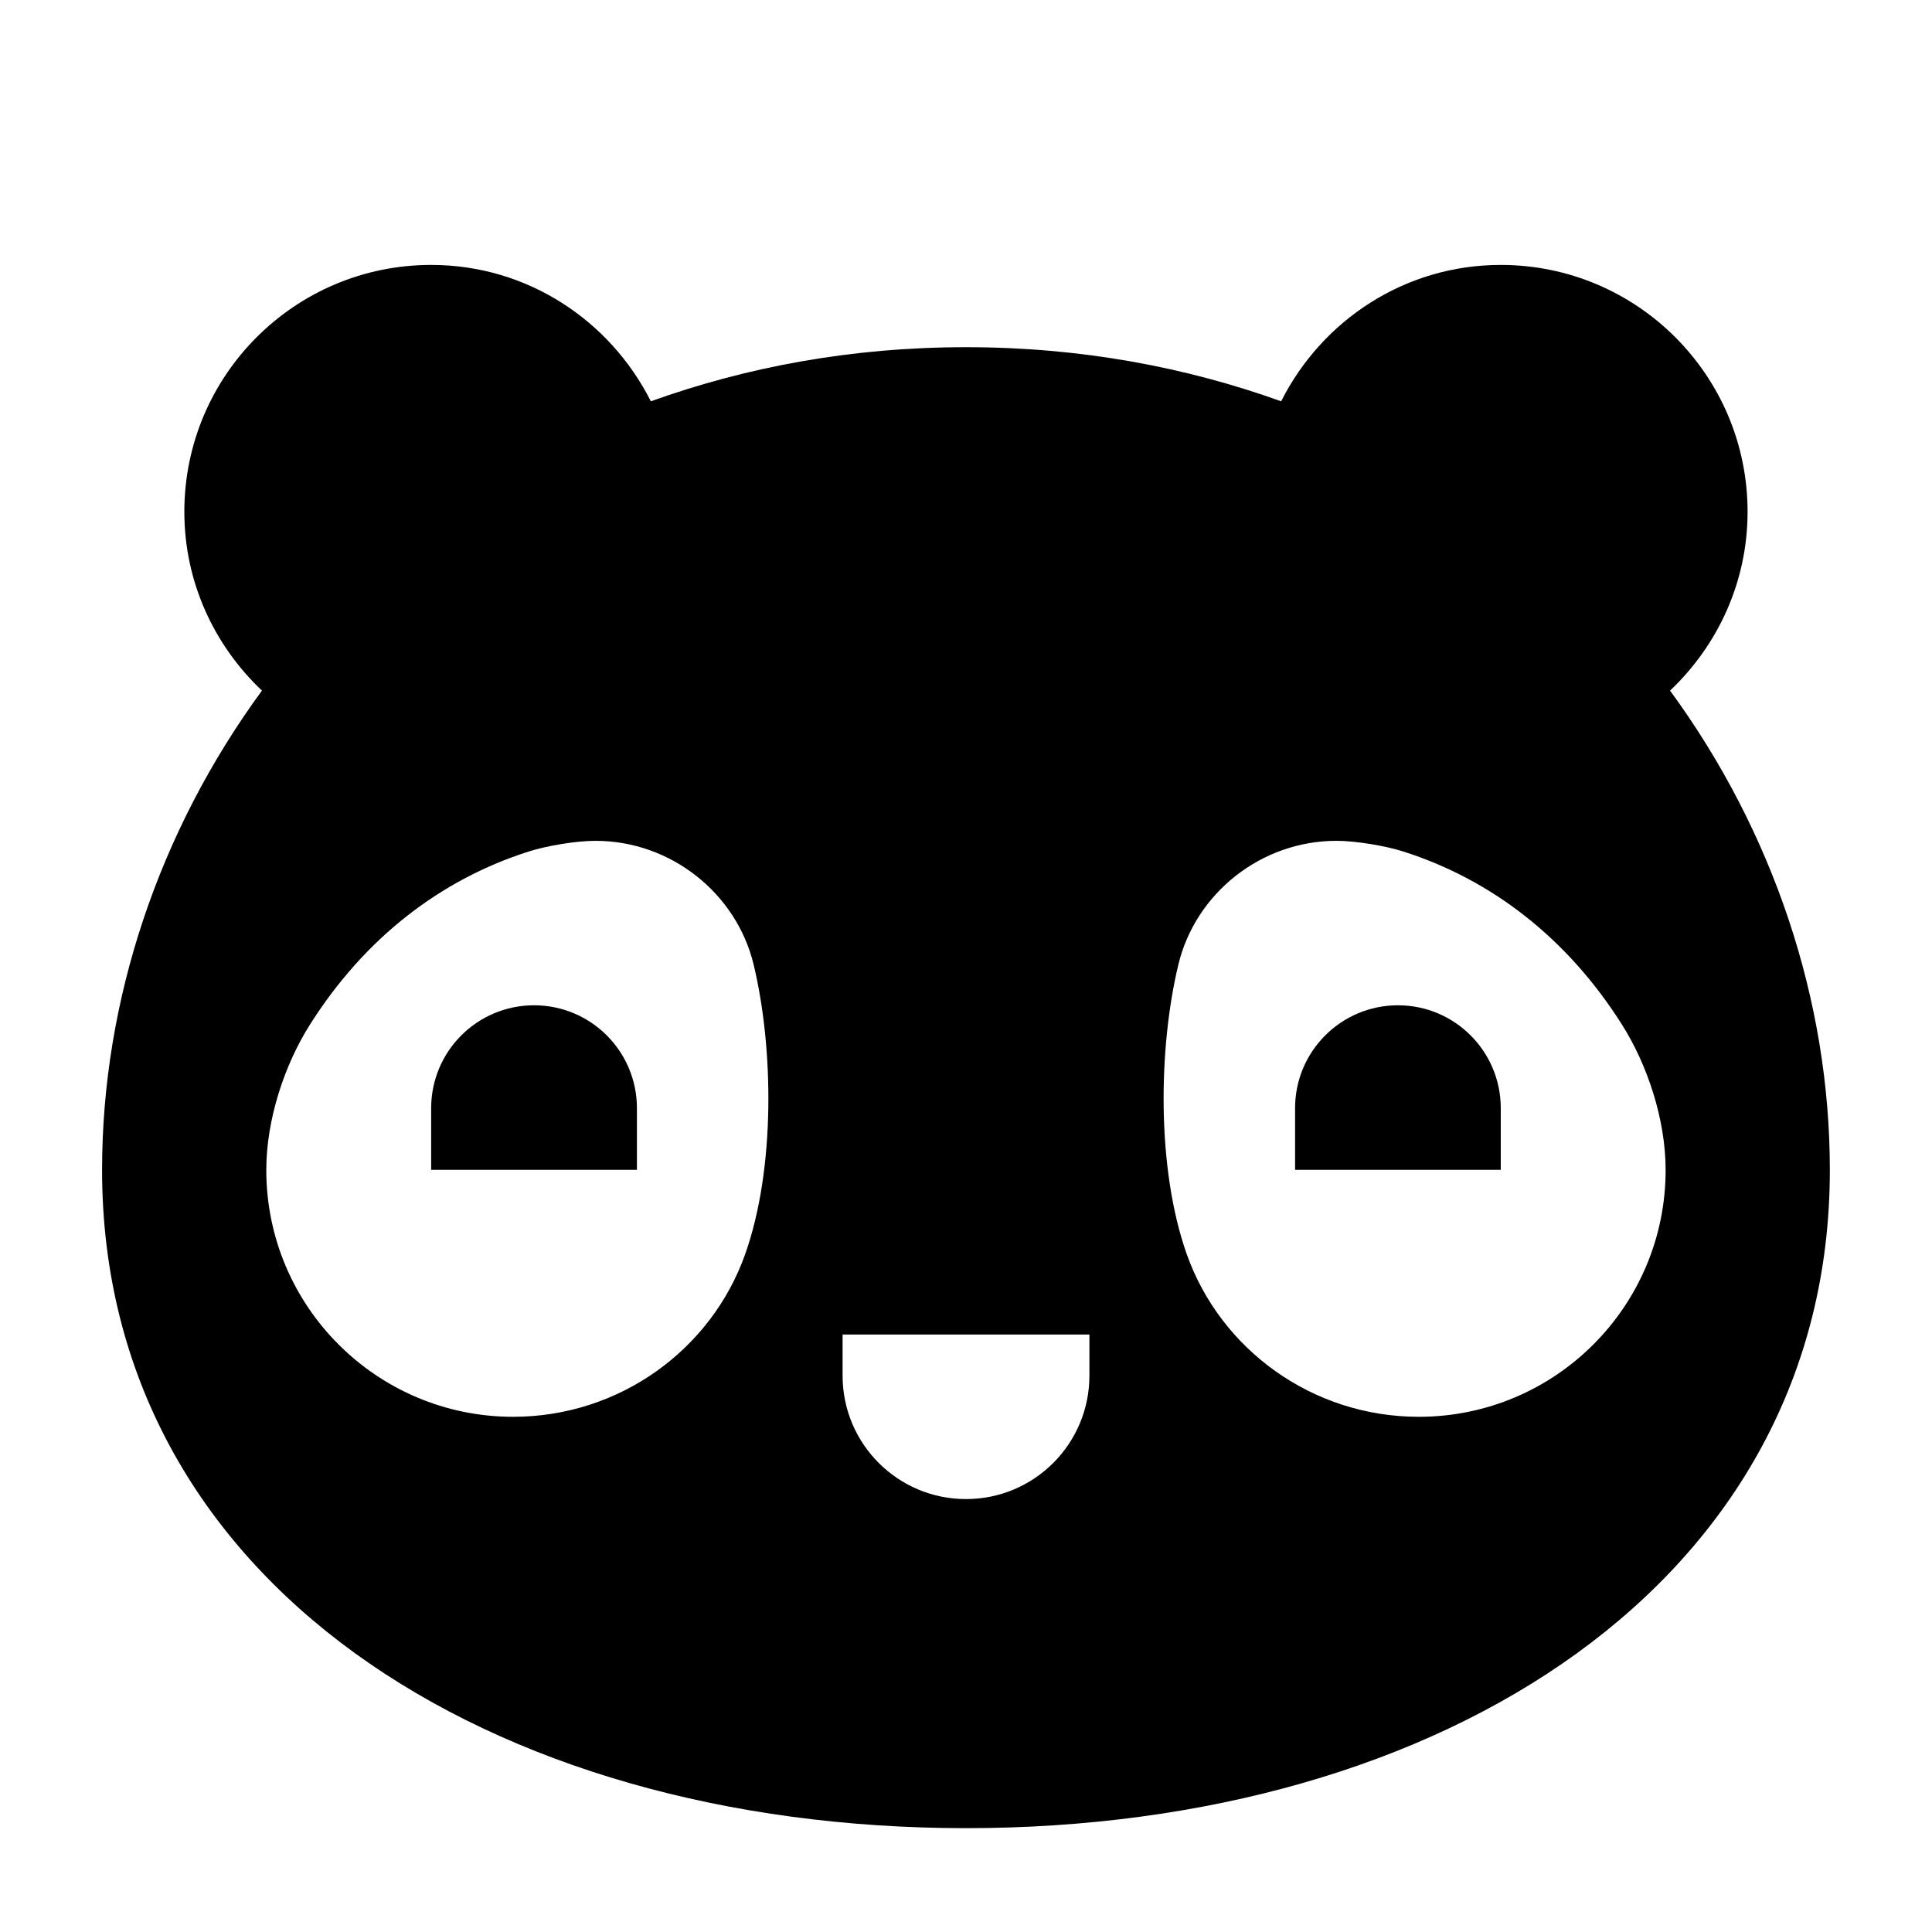 <svg width="24" height="24" viewBox="0 0 24 24" xmlns="http://www.w3.org/2000/svg"><g id="character=panda, state=filled"><g id="Layer"><g id="Group"><path id="Vector" d="M21.709 6.357C21.709 4.664 20.336 3.291 18.643 3.291C17.446 3.291 16.419 3.984 15.915 4.985C14.736 4.562 13.431 4.313 12 4.313C10.568 4.313 9.264 4.562 8.085 4.985C7.58 3.984 6.554 3.291 5.356 3.291C3.663 3.291 2.29 4.664 2.29 6.357C2.29 7.234 2.663 8.02 3.254 8.579C1.972 10.328 1.268 12.428 1.268 14.534C1.268 19.644 6.073 22.71 12 22.71C17.927 22.71 22.731 19.644 22.731 14.534C22.731 12.428 22.027 10.328 20.746 8.579C21.336 8.02 21.709 7.234 21.709 6.357ZM9.256 15.582C8.838 16.762 7.699 17.6 6.374 17.6C4.681 17.6 3.308 16.227 3.308 14.534C3.308 13.904 3.536 13.225 3.849 12.73C4.53 11.652 5.473 10.927 6.567 10.578C6.784 10.508 7.155 10.445 7.396 10.445C8.34 10.445 9.149 11.103 9.361 11.979C9.612 13.019 9.633 14.522 9.256 15.582ZM13.533 17.089C13.533 17.936 12.847 18.622 12 18.622C11.153 18.622 10.467 17.936 10.467 17.089V16.578H13.533V17.089ZM17.625 17.6C16.3 17.6 15.162 16.762 14.743 15.582C14.367 14.522 14.388 13.019 14.639 11.979C14.85 11.103 15.659 10.445 16.603 10.445C16.844 10.445 17.216 10.508 17.433 10.578C18.527 10.927 19.469 11.652 20.15 12.73C20.463 13.225 20.691 13.904 20.691 14.534C20.691 16.227 19.319 17.6 17.625 17.6Z"/><path id="Vector_2" d="M6.634 12.488C5.928 12.488 5.356 13.06 5.356 13.766V14.532H7.912V13.766C7.912 13.06 7.34 12.488 6.634 12.488Z"/><path id="Vector_3" d="M17.366 12.488C16.66 12.488 16.088 13.06 16.088 13.766V14.532H18.643V13.766C18.643 13.06 18.071 12.488 17.366 12.488Z"/></g></g></g></svg>